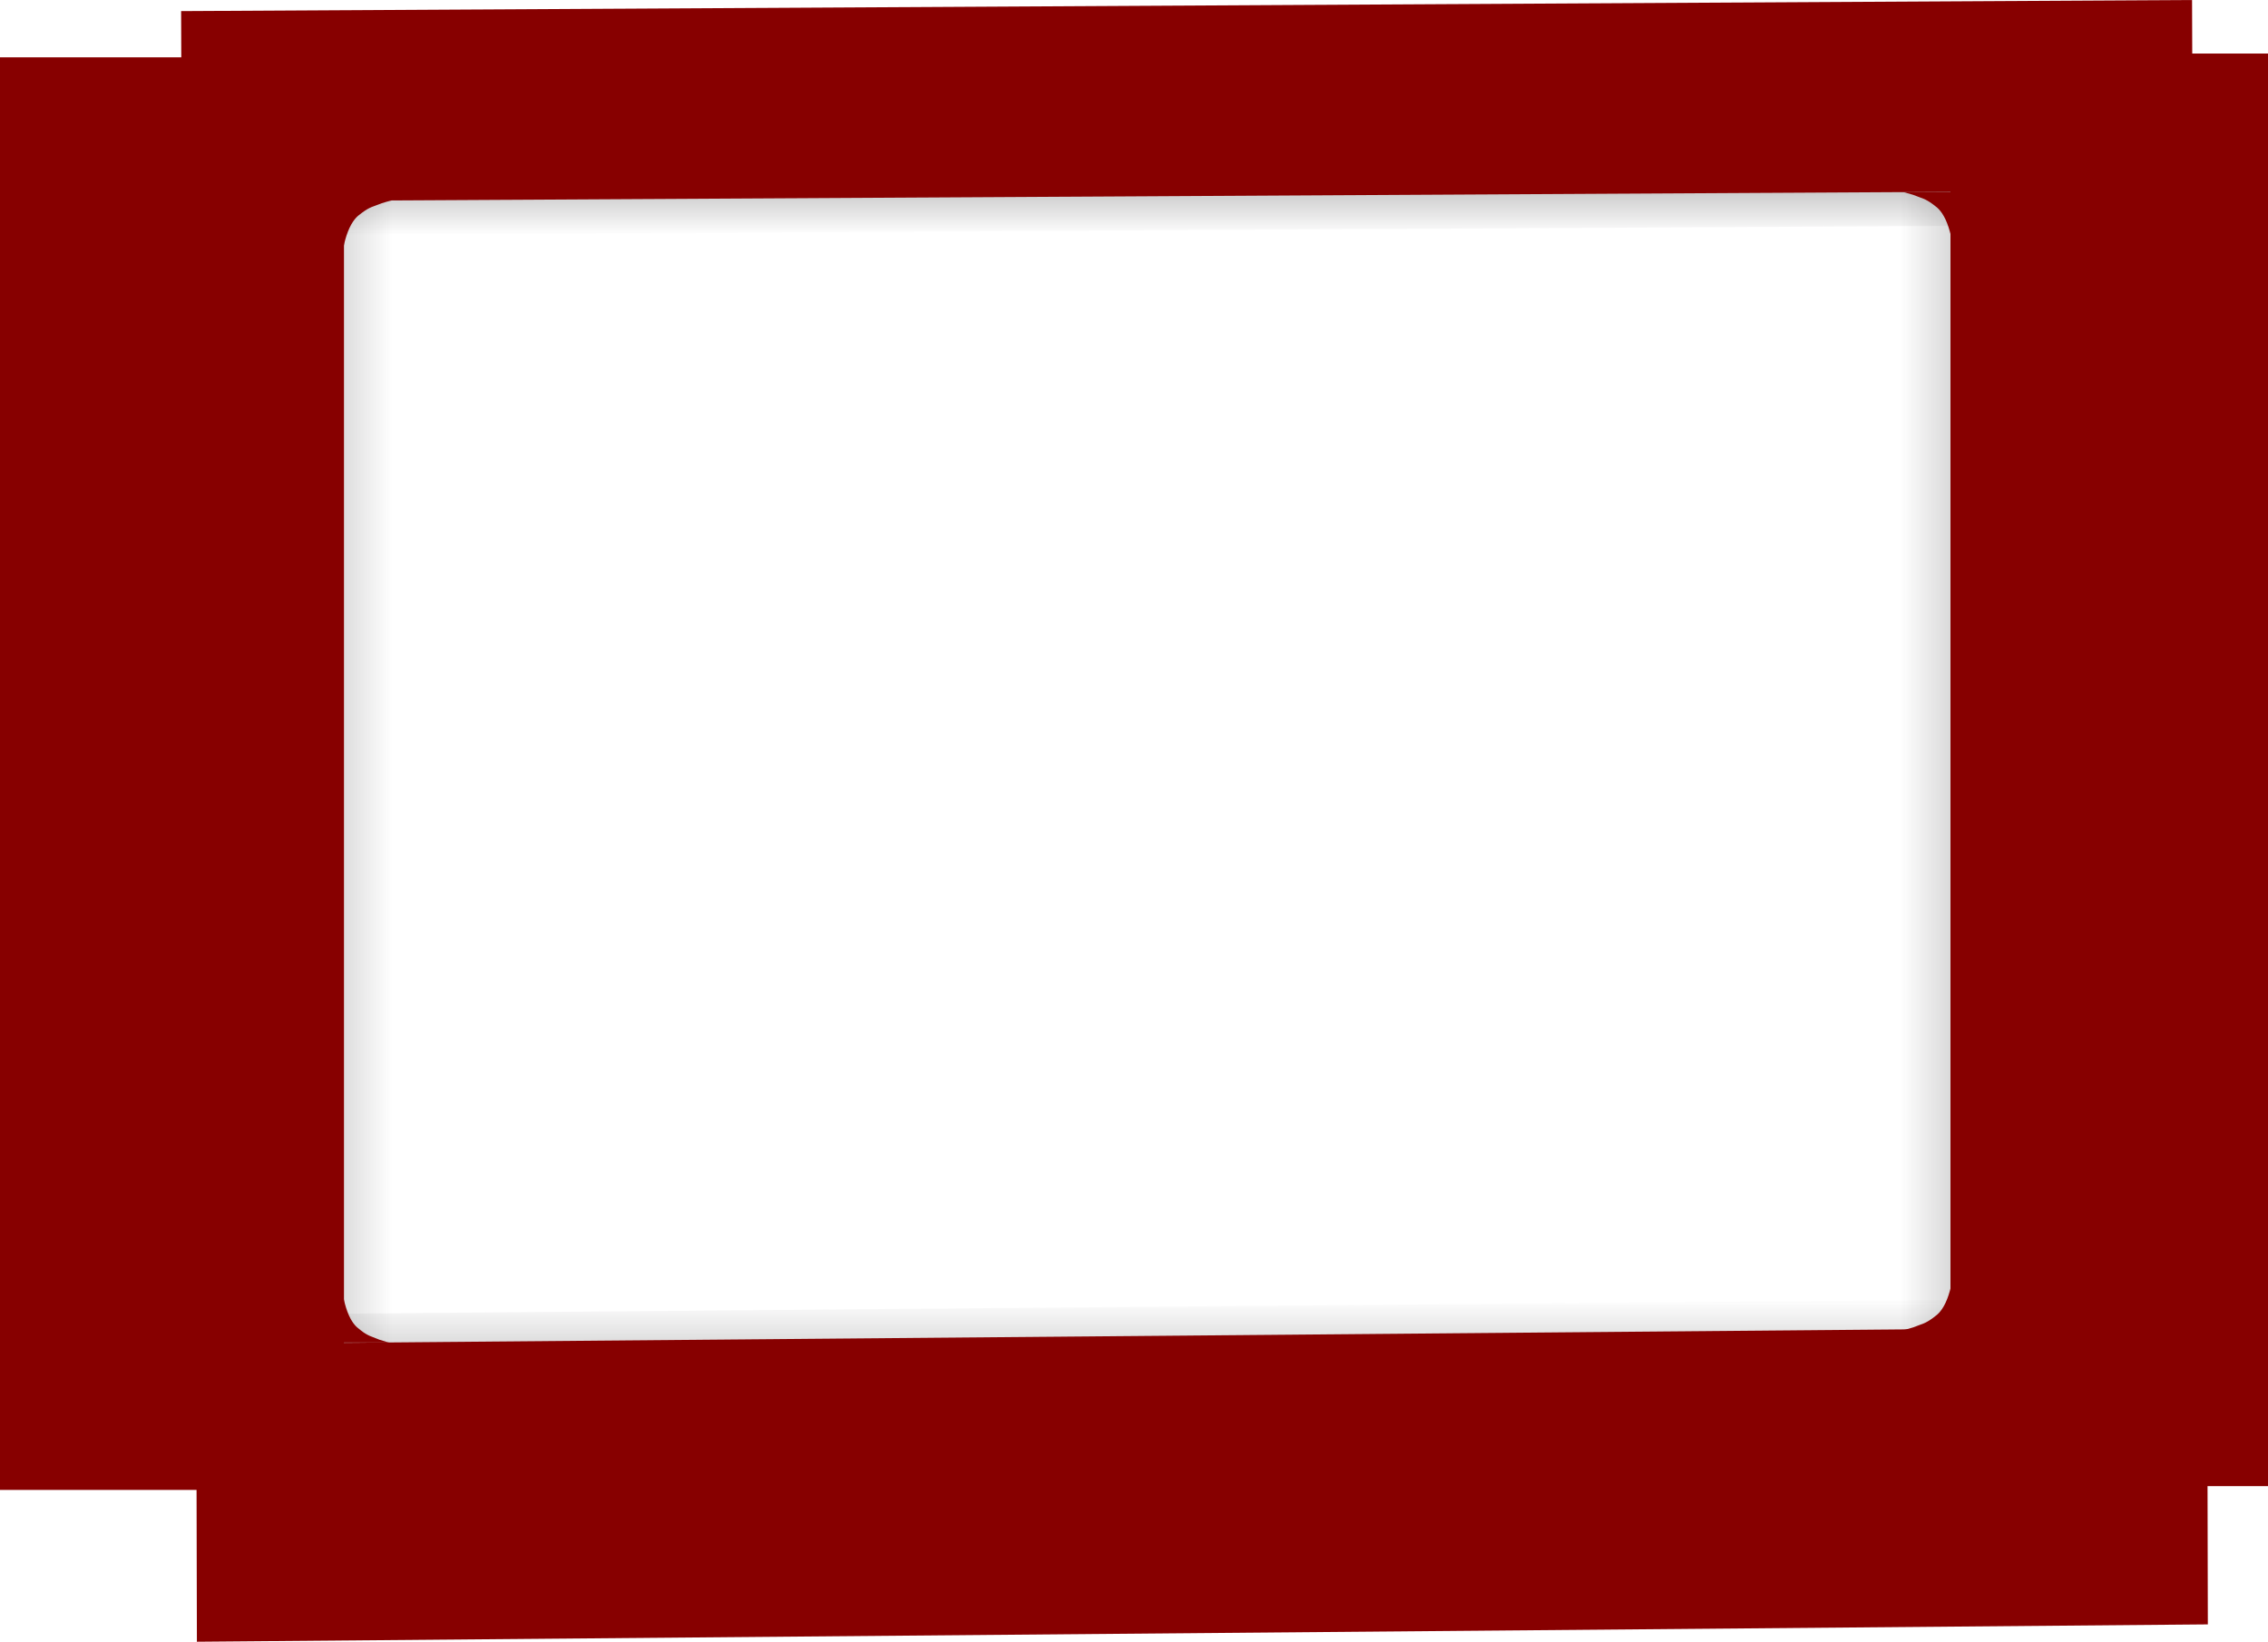 <svg version="1.1" xmlns="http://www.w3.org/2000/svg" xmlns:xlink="http://www.w3.org/1999/xlink" width="600.789" height="434.902" viewBox="0,0,600.789,434.902"><defs><linearGradient x1="256.993" y1="306.427" x2="256.993" y2="385.17" gradientUnits="userSpaceOnUse" id="color-1"><stop offset="0" stop-color="#211f21" stop-opacity="0"/><stop offset="1" stop-color="#211f21"/></linearGradient><linearGradient x1="-41.998" y1="167.124" x2="43.537" y2="167.124" gradientUnits="userSpaceOnUse" id="color-2"><stop offset="0" stop-color="#211f21"/><stop offset="1" stop-color="#211f21" stop-opacity="0"/></linearGradient><linearGradient x1="443.011" y1="166.185" x2="521.966" y2="166.185" gradientUnits="userSpaceOnUse" id="color-3"><stop offset="0" stop-color="#211f21" stop-opacity="0"/><stop offset="1" stop-color="#211f21"/></linearGradient><linearGradient x1="253.143" y1="-25.249" x2="253.143" y2="24.879" gradientUnits="userSpaceOnUse" id="color-4"><stop offset="0" stop-color="#211f21"/><stop offset="1" stop-color="#211f21" stop-opacity="0"/></linearGradient></defs><g transform="translate(60.395,37.451)"><g data-paper-data="{&quot;isPaintingLayer&quot;:true}" fill-rule="nonzero" stroke="none" stroke-linecap="butt" stroke-linejoin="miter" stroke-miterlimit="10" stroke-dasharray="" stroke-dashoffset="0" style="mix-blend-mode: normal"><path d="M5.557,310.763l502.706,-4.336l0.166,74.407l-502.706,4.336z" fill="url(#color-1)" stroke-width="0"/><g stroke-width="0"><path d="M-41.998,345.243v-356.237h85.535v356.237z" fill="url(#color-2)"/><path d="M443.011,344.303v-356.237h78.955v356.237z" fill="url(#color-3)"/><path d="M3.039,-22.488l500.043,-2.76l0.165,47.367l-500.043,2.76z" fill="url(#color-4)"/></g><g fill="#870000"><path d="M30.487,28.634v-13.017h13.017c0,0 -0.94,0.186 -2.747,0.759c-0.522,0.165 -1.269,0.516 -1.897,0.715c-1.984,0.627 -3.486,1.91 -3.919,2.249c-0.28,0.219 -1.552,1.013 -2.757,3.592c-1.226,2.626 -1.698,5.703 -1.698,5.703z" stroke-width="NaN"/><path d="M32.003,310.927c1.133,2.558 2.331,3.345 2.594,3.562c0.407,0.336 1.821,1.608 3.688,2.23c0.592,0.197 1.295,0.545 1.786,0.709c1.7,0.568 2.585,0.752 2.585,0.752h-12.251v-12.909c0,0 0.443,3.051 1.598,5.656z" data-paper-data="{&quot;index&quot;:null}" stroke-width="NaN"/><path d="M456.699,301.911v13.017h-13.017c0,0 0.94,-0.186 2.747,-0.759c0.522,-0.165 1.269,-0.516 1.897,-0.715c1.984,-0.627 3.486,-1.91 3.919,-2.249c0.28,-0.219 1.552,-1.013 2.757,-3.592c1.226,-2.626 1.698,-5.703 1.698,-5.703z" data-paper-data="{&quot;index&quot;:null}" stroke-width="NaN"/><path d="M454.987,20.724c-1.204,-2.579 -2.477,-3.373 -2.757,-3.592c-0.432,-0.338 -1.935,-1.622 -3.919,-2.249c-0.629,-0.199 -1.376,-0.549 -1.897,-0.715c-1.807,-0.573 -2.747,-0.759 -2.747,-0.759h13.017v13.017c0,0 -0.471,-3.076 -1.698,-5.703z" data-paper-data="{&quot;index&quot;:null}" stroke-width="NaN"/><path d="M-60.395,357.233v-379.499h91.12v379.499z" stroke-width="0"/><path d="M456.284,356.232v-379.499h84.111v379.499z" stroke-width="0"/><path d="M-12.417,-34.511l532.695,-2.94l0.175,50.46l-532.695,2.94z" stroke-width="0"/><path d="M-8.411,318.605l532.695,-4.594l0.175,78.846l-532.695,4.594z" stroke-width="0"/></g></g></g></svg>